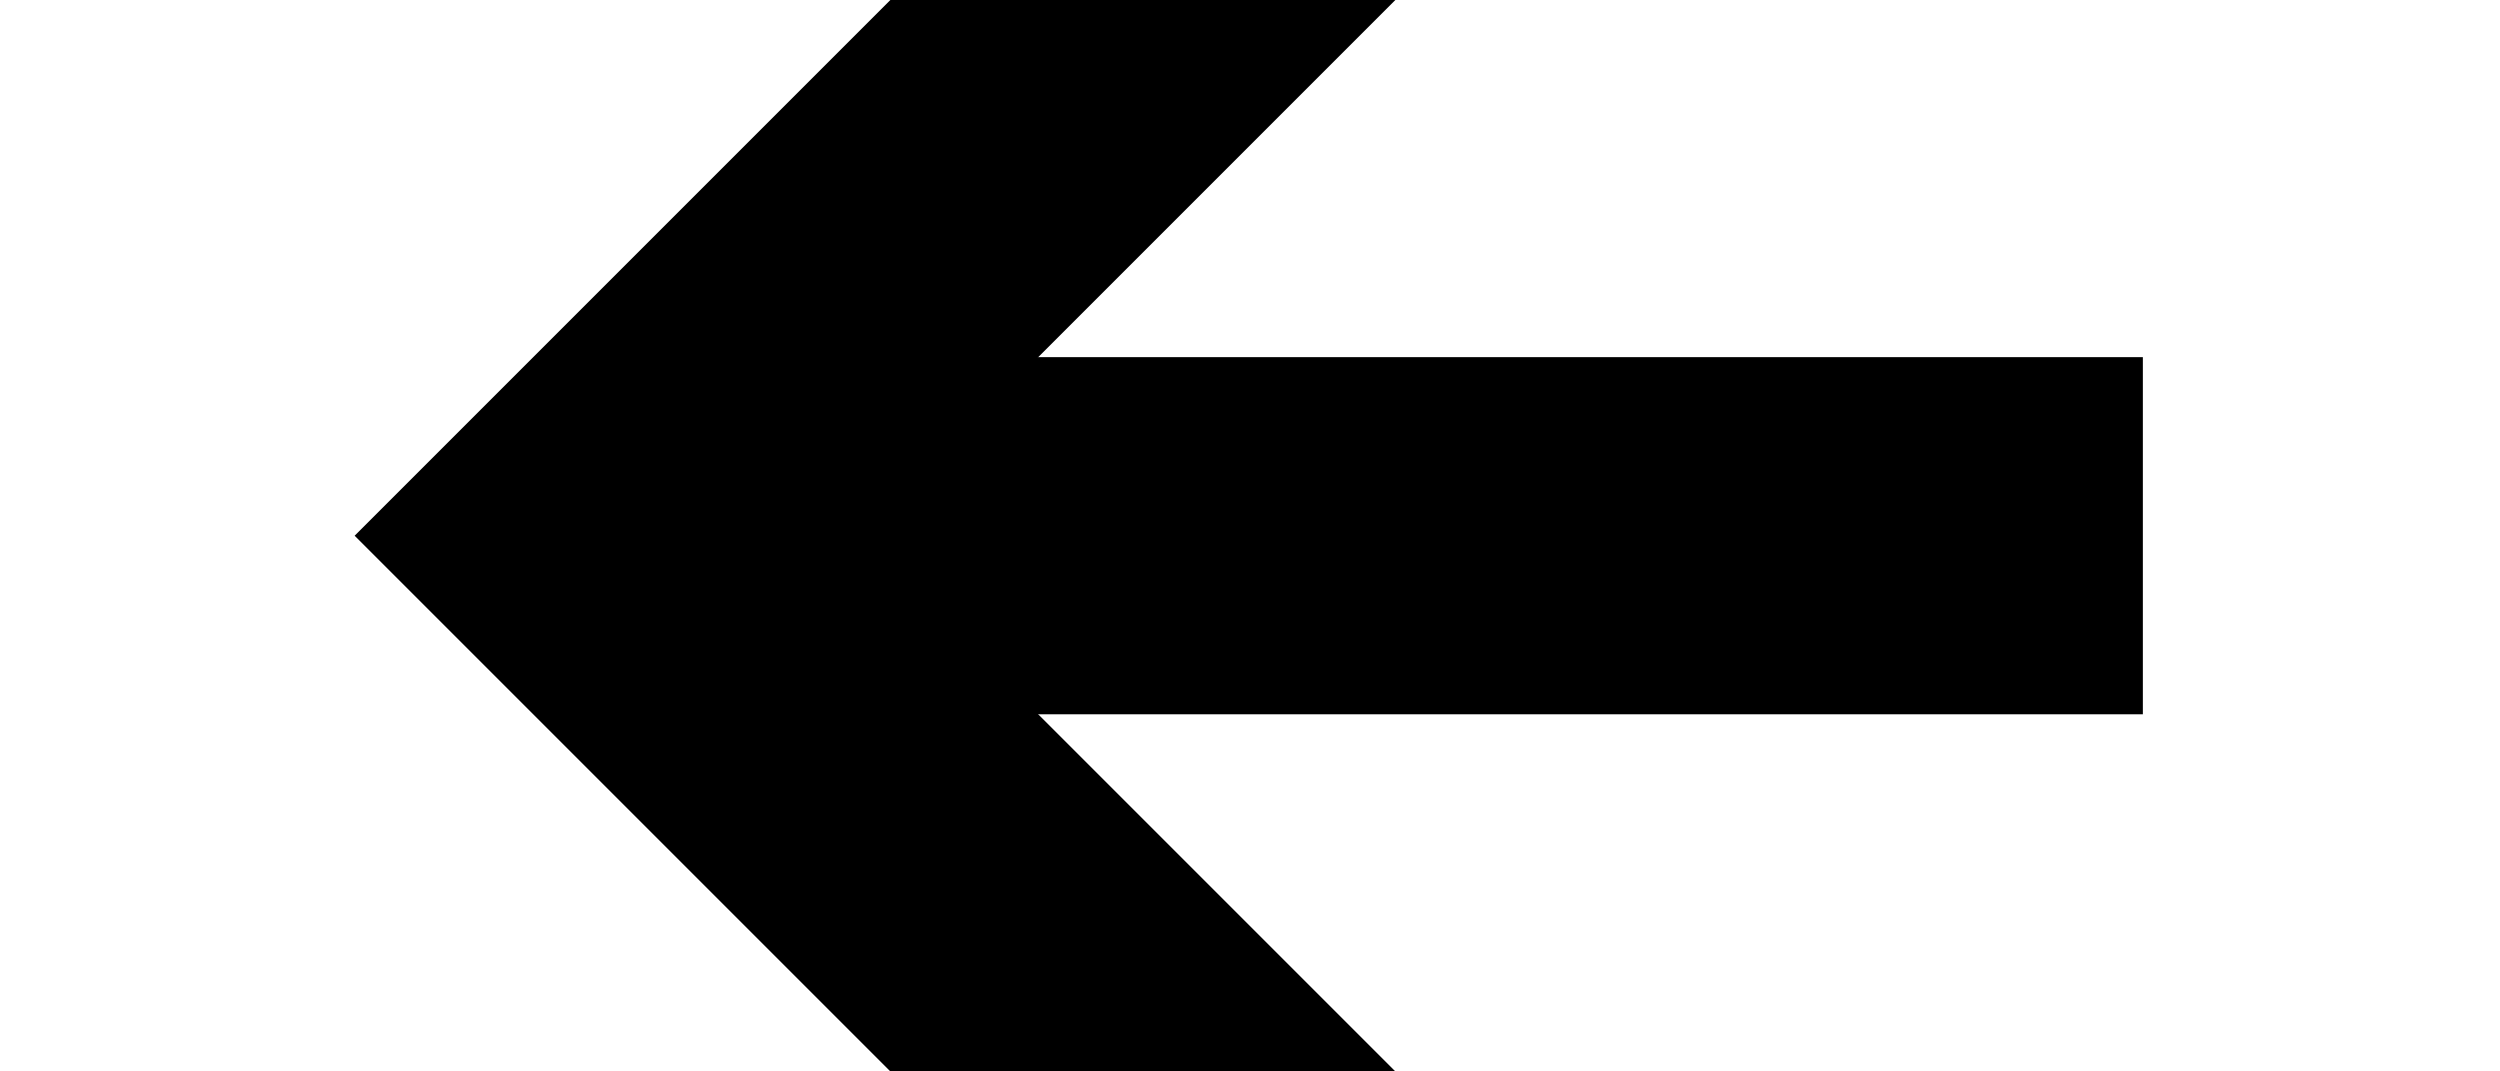﻿<?xml version="1.0" encoding="utf-8"?>
<svg version="1.1" xmlns:xlink="http://www.w3.org/1999/xlink" width="14px" height="6px" preserveAspectRatio="xMinYMid meet" viewBox="512 3649  14 4" xmlns="http://www.w3.org/2000/svg">
  <path d="M 521.107 3655.293  L 516.814 3651  L 521.107 3646.707  L 519.693 3645.293  L 514.693 3650.293  L 513.986 3651  L 514.693 3651.707  L 519.693 3656.707  L 521.107 3655.293  Z " fill-rule="nonzero" fill="#000000" stroke="none" />
  <path d="M 516 3651  L 524 3651  " stroke-width="2" stroke="#000000" fill="none" />
</svg>